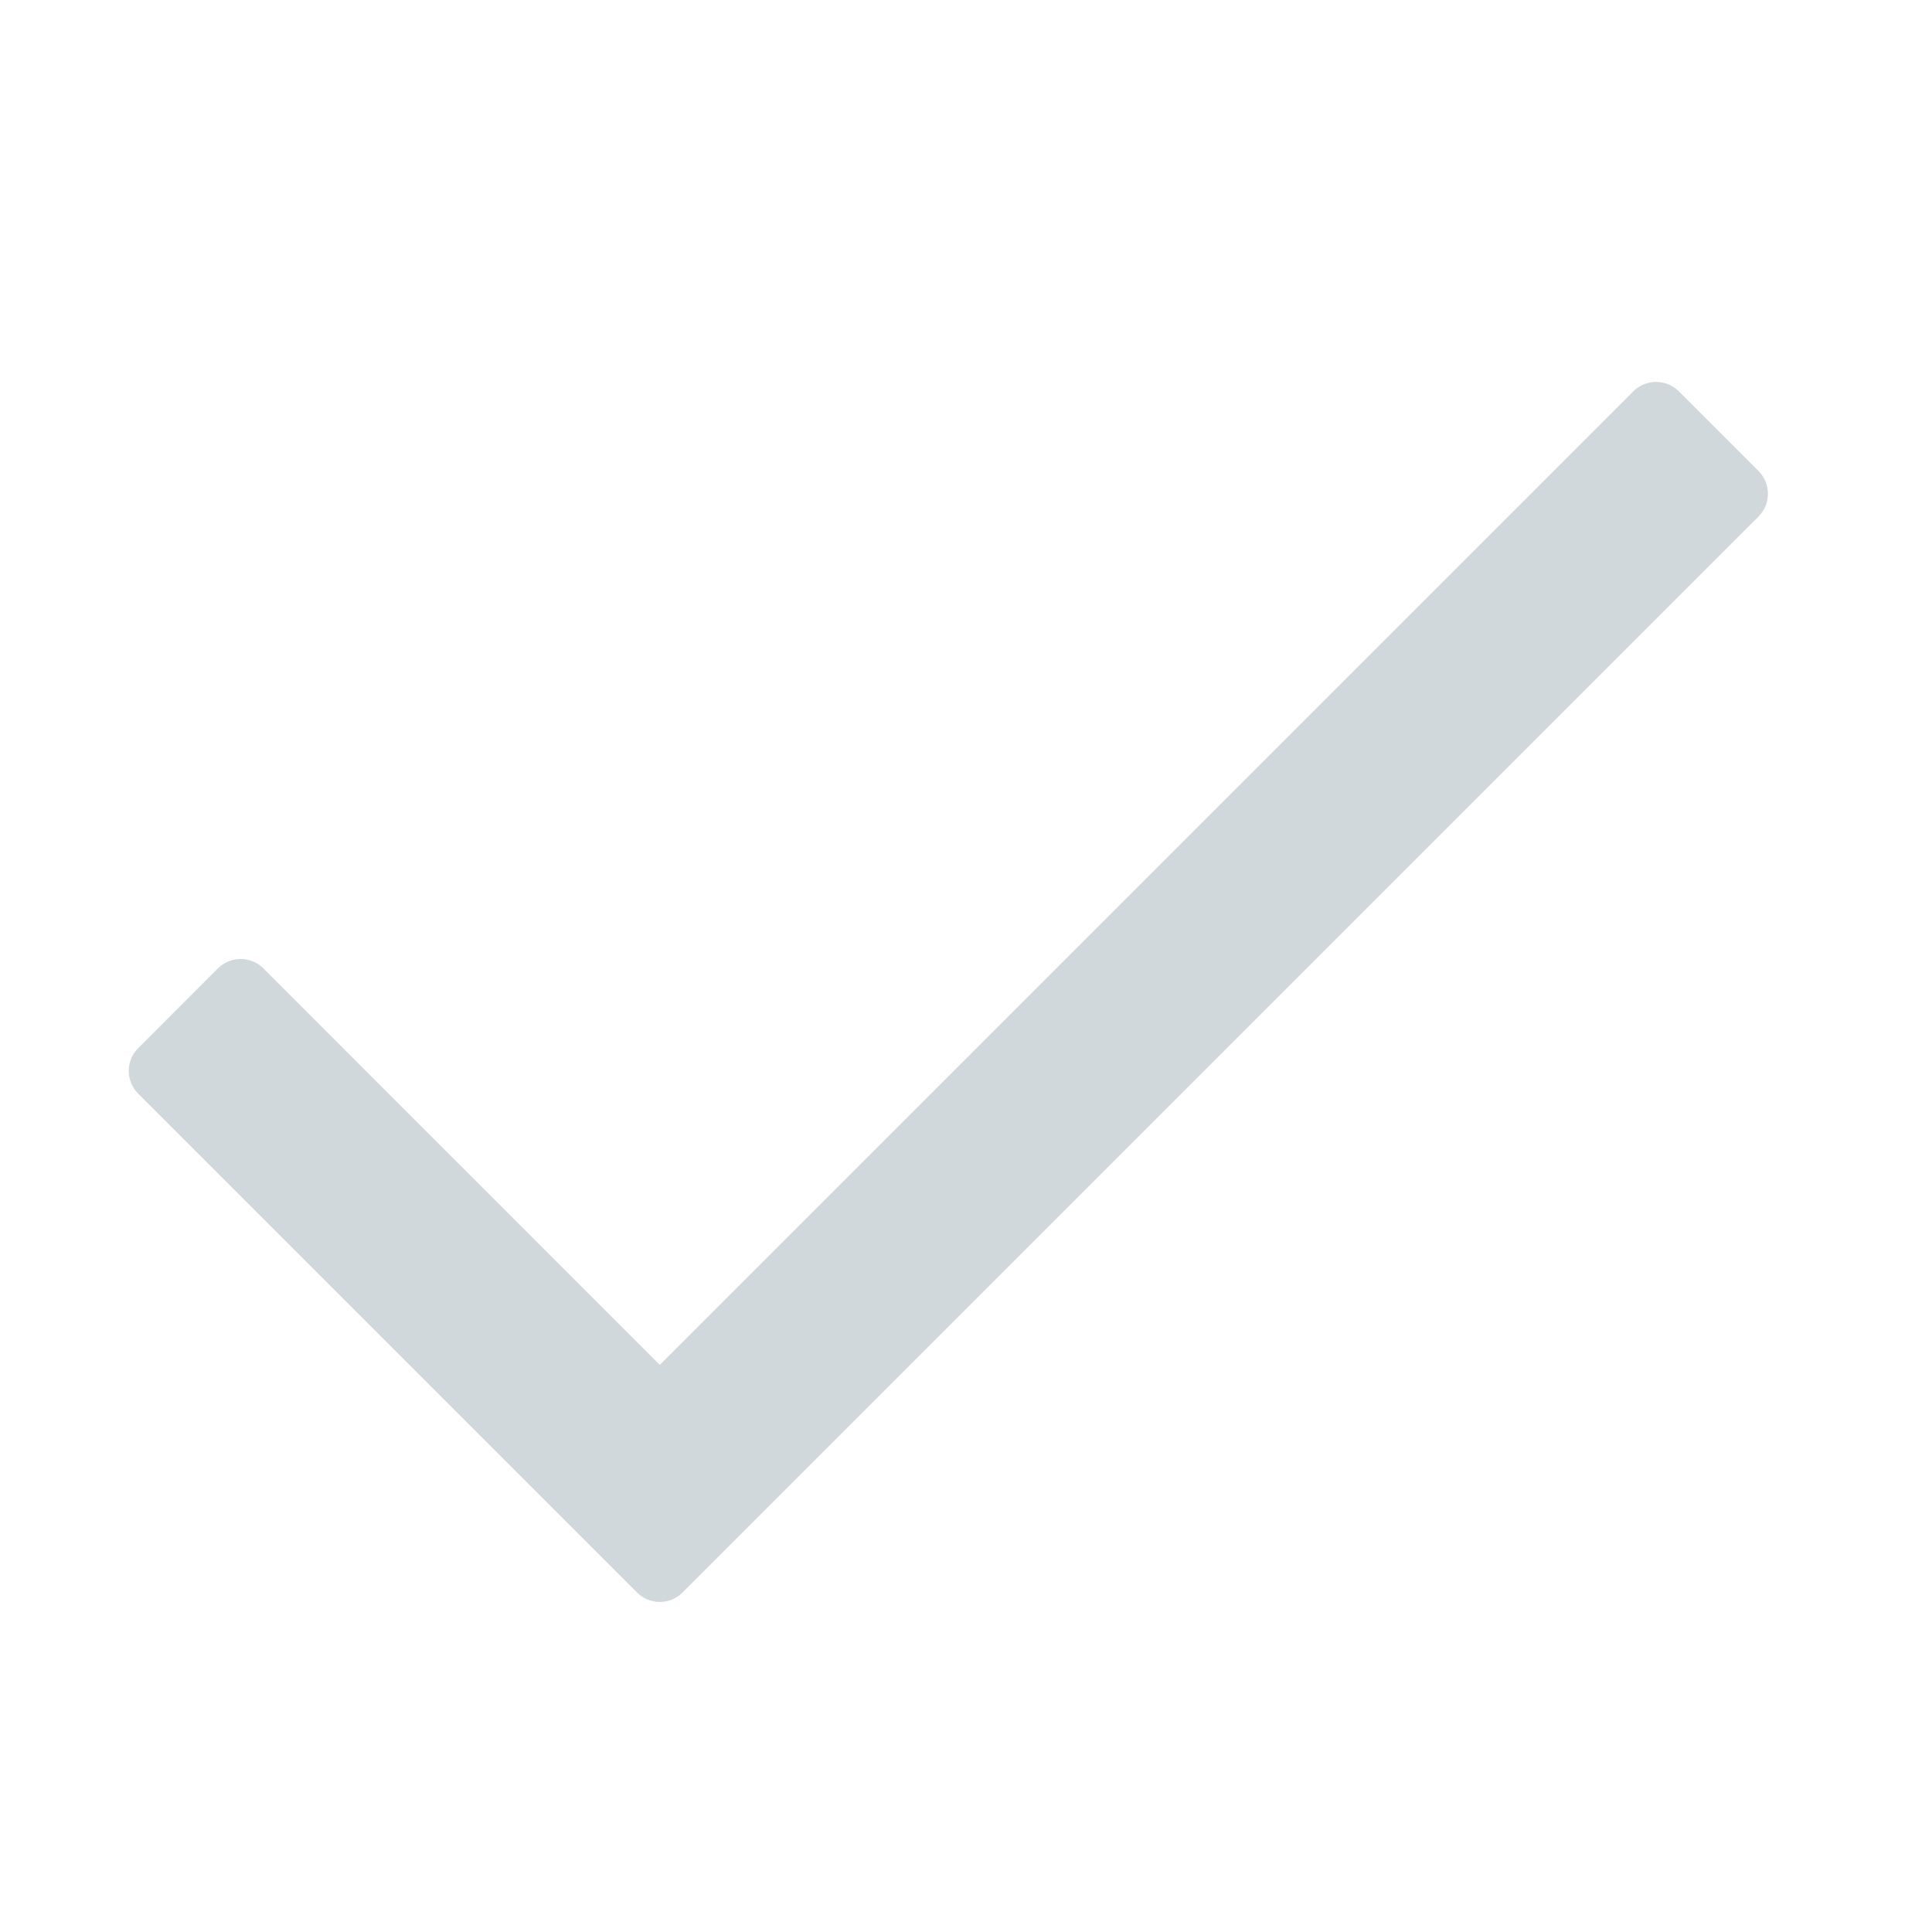 <svg width="20" height="20" viewBox="0 0 20 20" fill="none" xmlns="http://www.w3.org/2000/svg">
<path fill-rule="evenodd" clip-rule="evenodd" d="M18.204 4.876C18.334 5.006 18.334 5.217 18.204 5.347L7.066 16.485C6.936 16.616 6.724 16.616 6.594 16.485L1.431 11.322C1.3 11.191 1.3 10.98 1.431 10.85L2.255 10.025C2.386 9.895 2.597 9.895 2.727 10.025L6.83 14.129L16.908 4.051C17.038 3.921 17.249 3.921 17.379 4.051L18.204 4.876Z" fill="#D0D8DB"/>
</svg>
